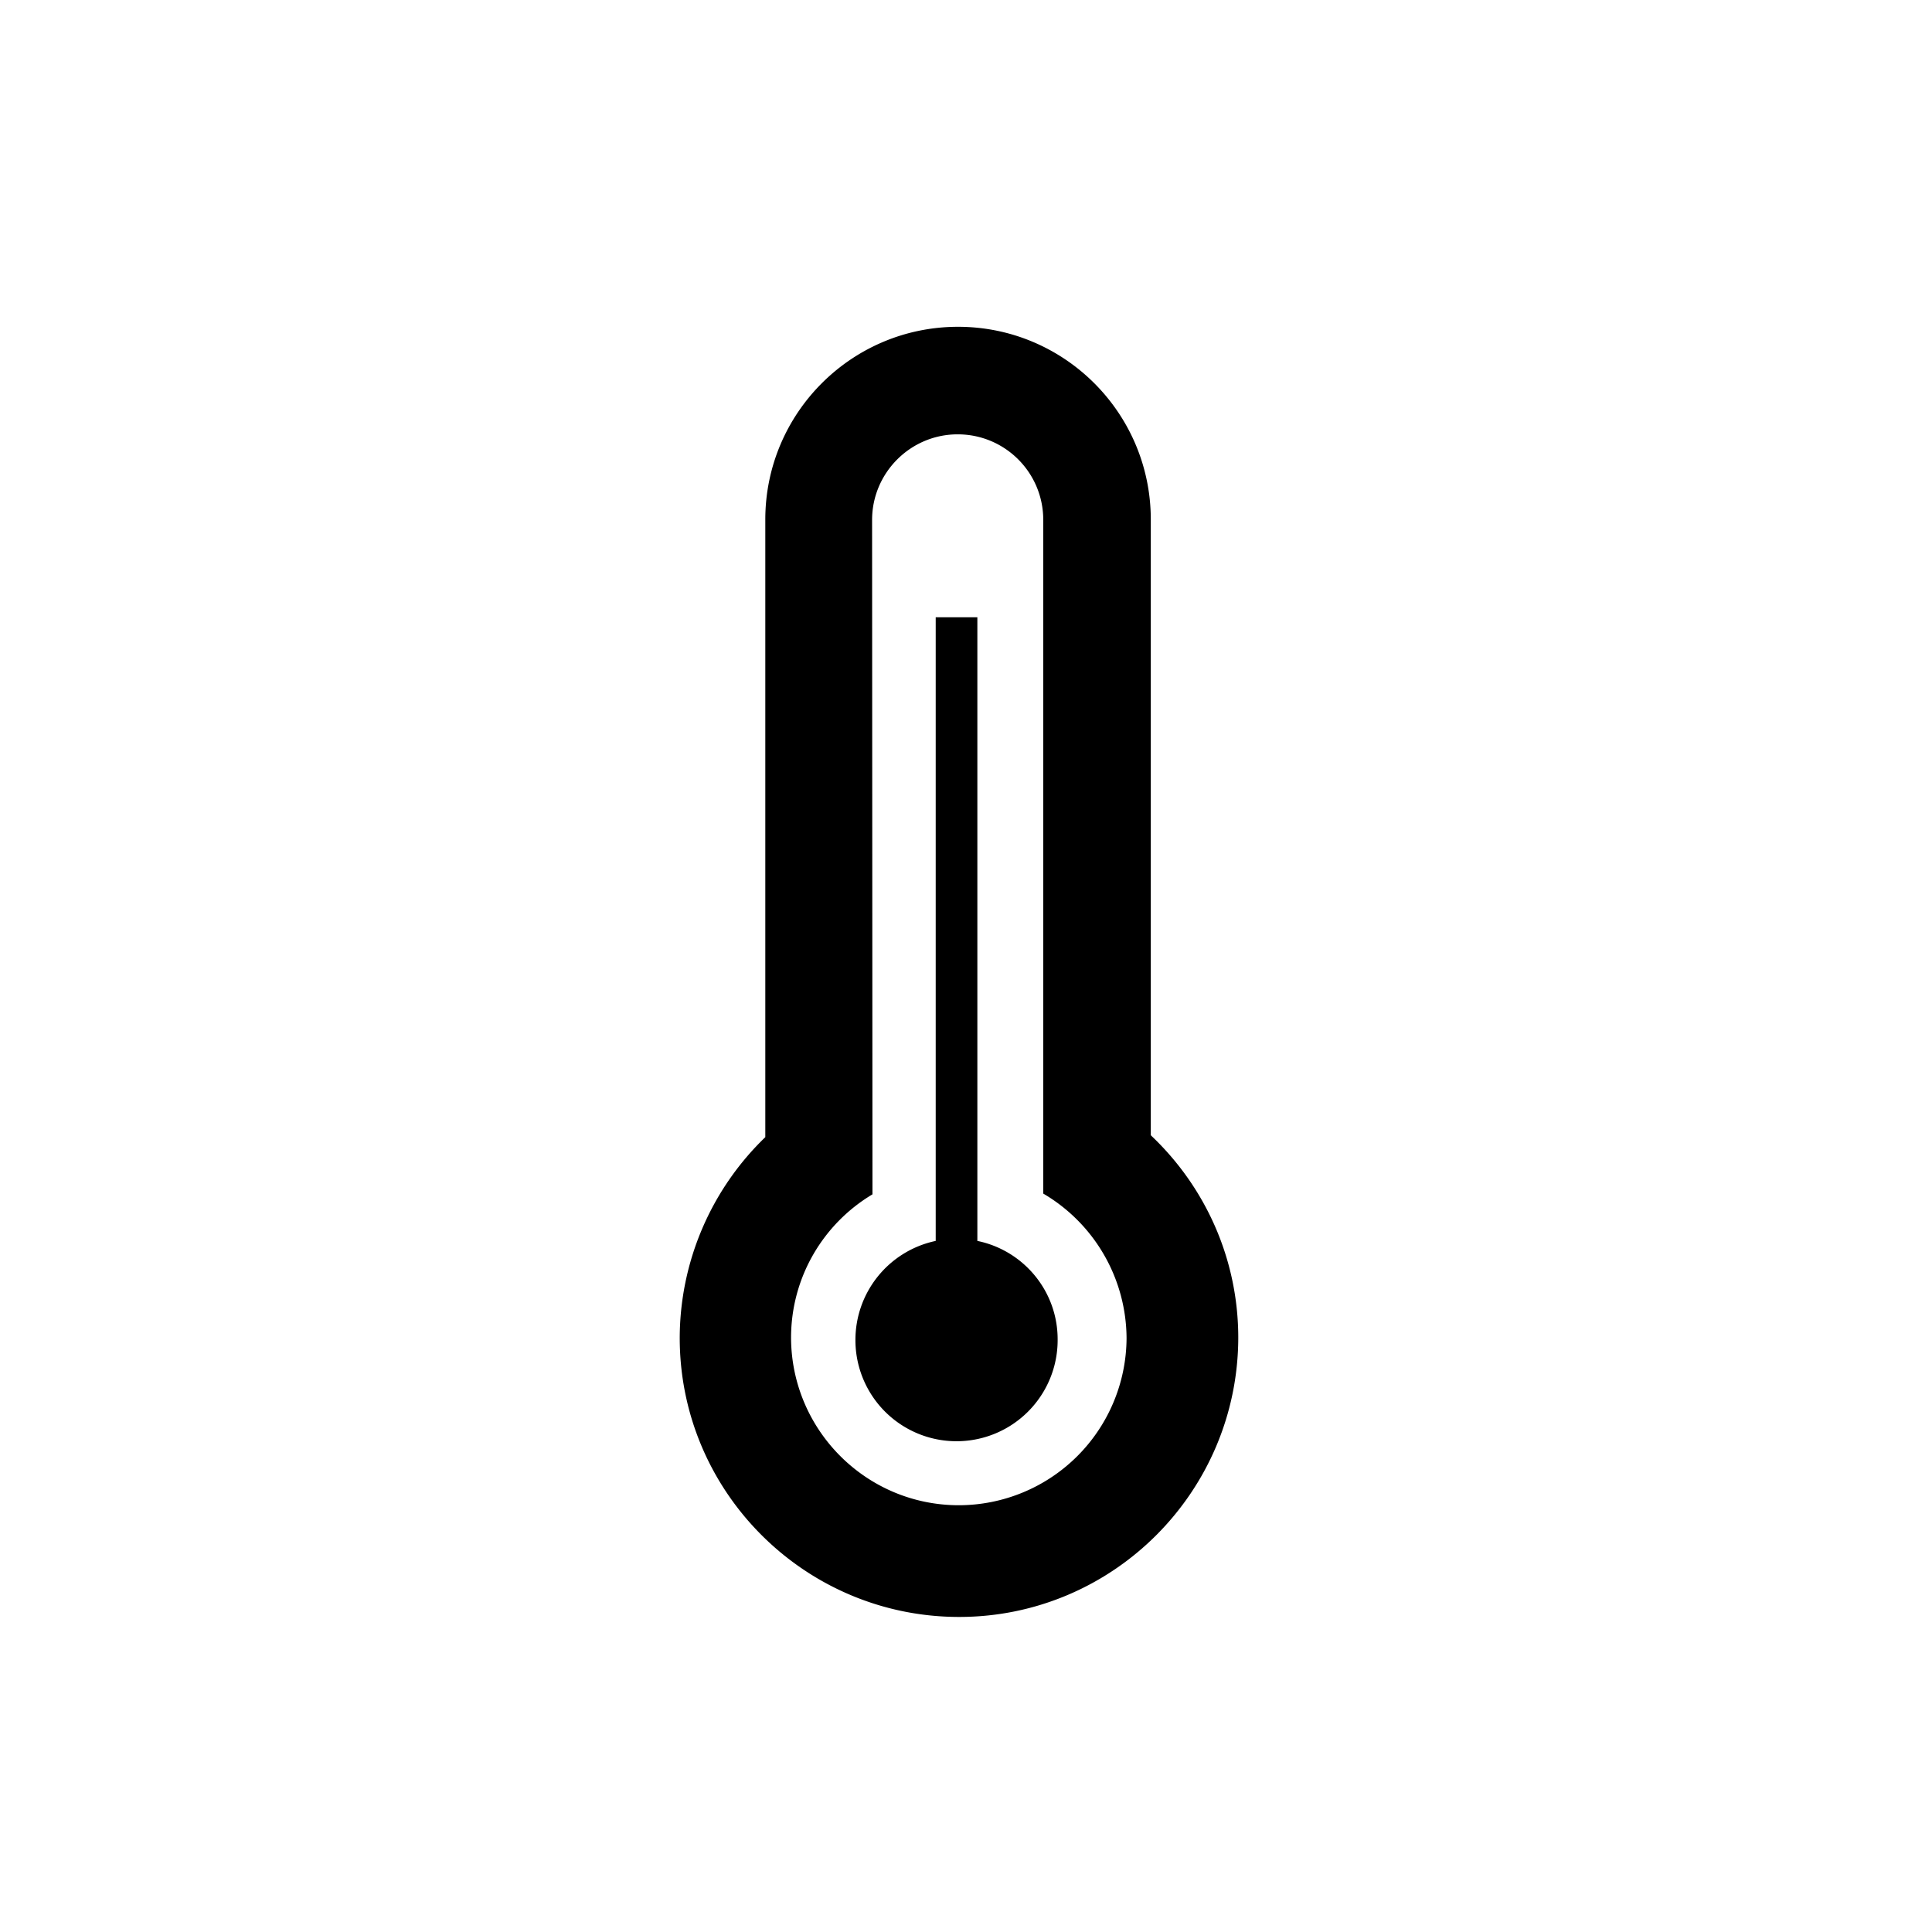 <svg xmlns="http://www.w3.org/2000/svg" viewBox="0 0 510.2 510.2"><path d="M327 353.3c0-21.1-8.9-40.1-23.1-53.5V137.2c0-28.1-22.8-50.9-50.9-50.9-28.1 0-50.9 22.8-50.9 50.9v163.1a73.85 73.85 0 0 0-22.6 53c0 40.7 33.1 73.7 73.8 73.7 40.6 0 73.6-33 73.7-73.7zm-73.8 44.2c-24.4 0-44.2-19.8-44.3-44.2 0-16.1 8.6-30.2 21.5-37.9l-.1-178.1c0-12.4 10.1-22.6 22.6-22.6s22.6 10.1 22.6 22.6v177.9a44.54 44.54 0 0 1 22 38.2 44.34 44.34 0 0 1-44.3 44.1z"></path><path d="M258.1 327.7V163h-11v164.7a26.73 26.73 0 0 0-21.2 26.2 26.7 26.7 0 1 0 53.4 0c.1-12.9-9-23.7-21.2-26.2z"></path></svg>